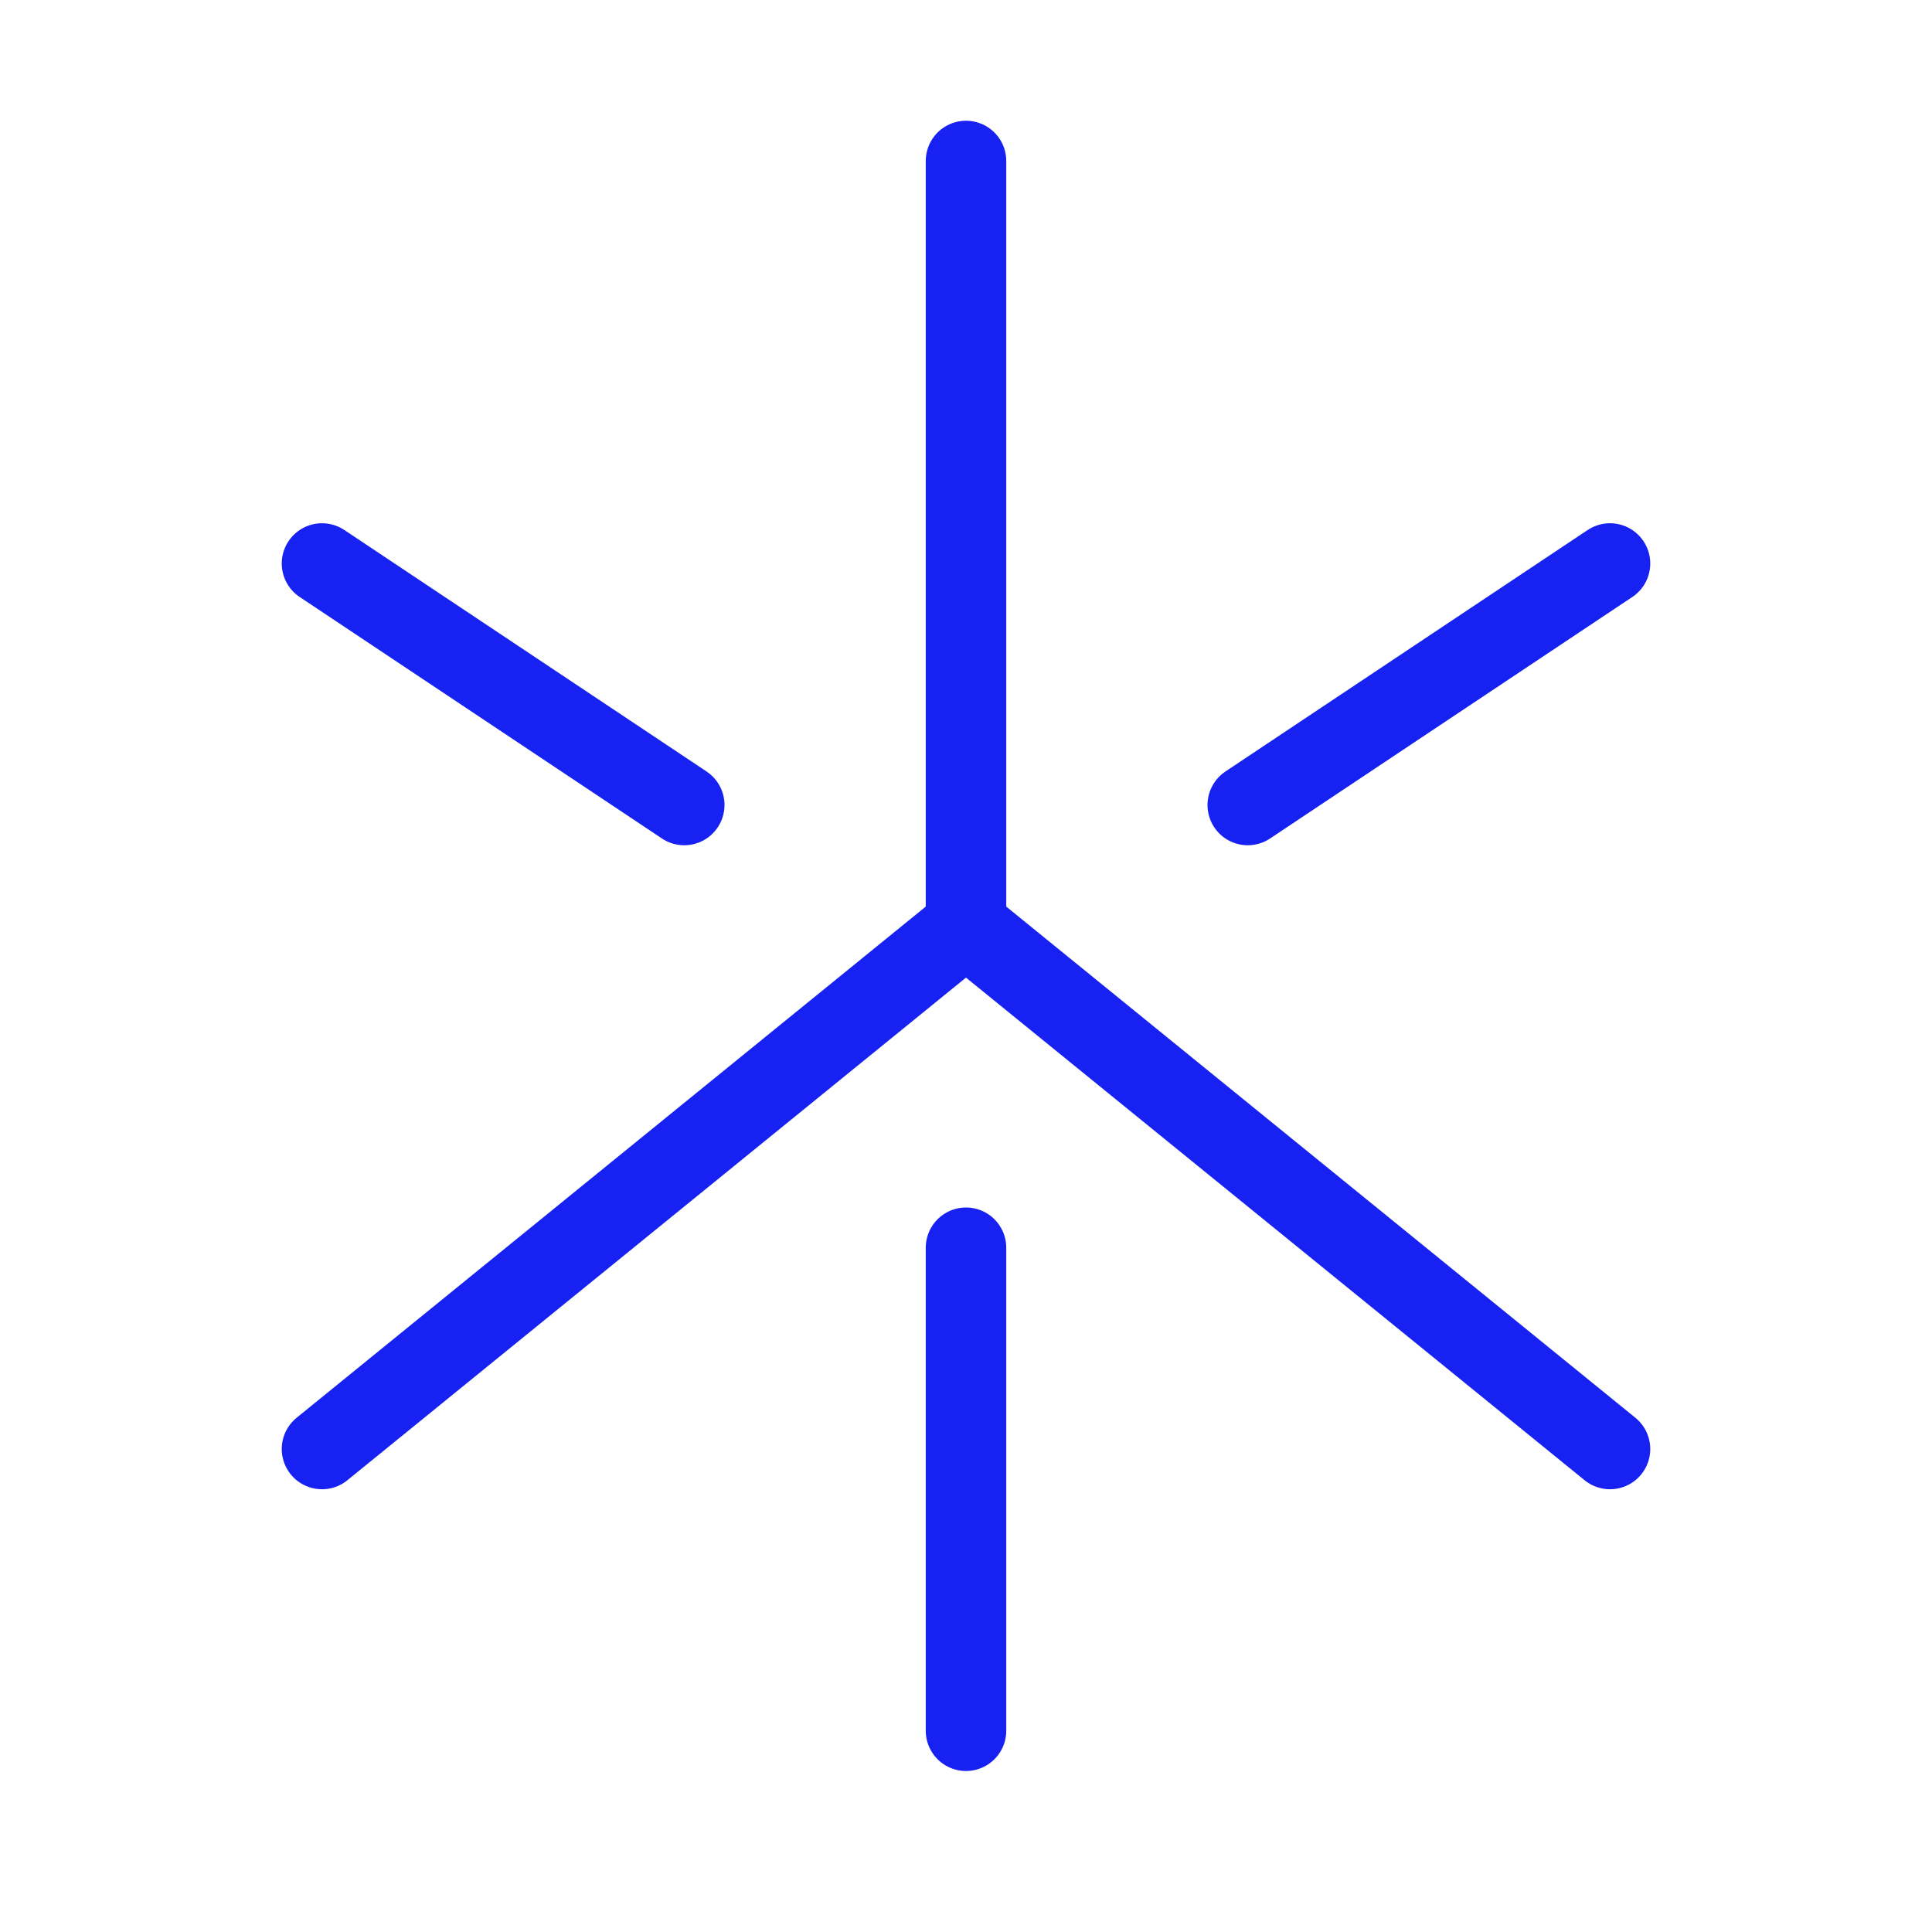 <?xml version="1.0" encoding="UTF-8"?><svg width="24" height="24" viewBox="0 0 48 48" fill="none" xmlns="http://www.w3.org/2000/svg"><path d="M24 4V23L8 36" stroke="#1721F1" stroke-width="2" stroke-linecap="round"/><path d="M24 23L40 36" stroke="#1721F1" stroke-width="2" stroke-linecap="round"/><path d="M31 20L40 14" stroke="#1721F1" stroke-width="2" stroke-linecap="round"/><path d="M17 20L8 14" stroke="#1721F1" stroke-width="2" stroke-linecap="round"/><path d="M24 31V43" stroke="#1721F1" stroke-width="2" stroke-linecap="round"/></svg>